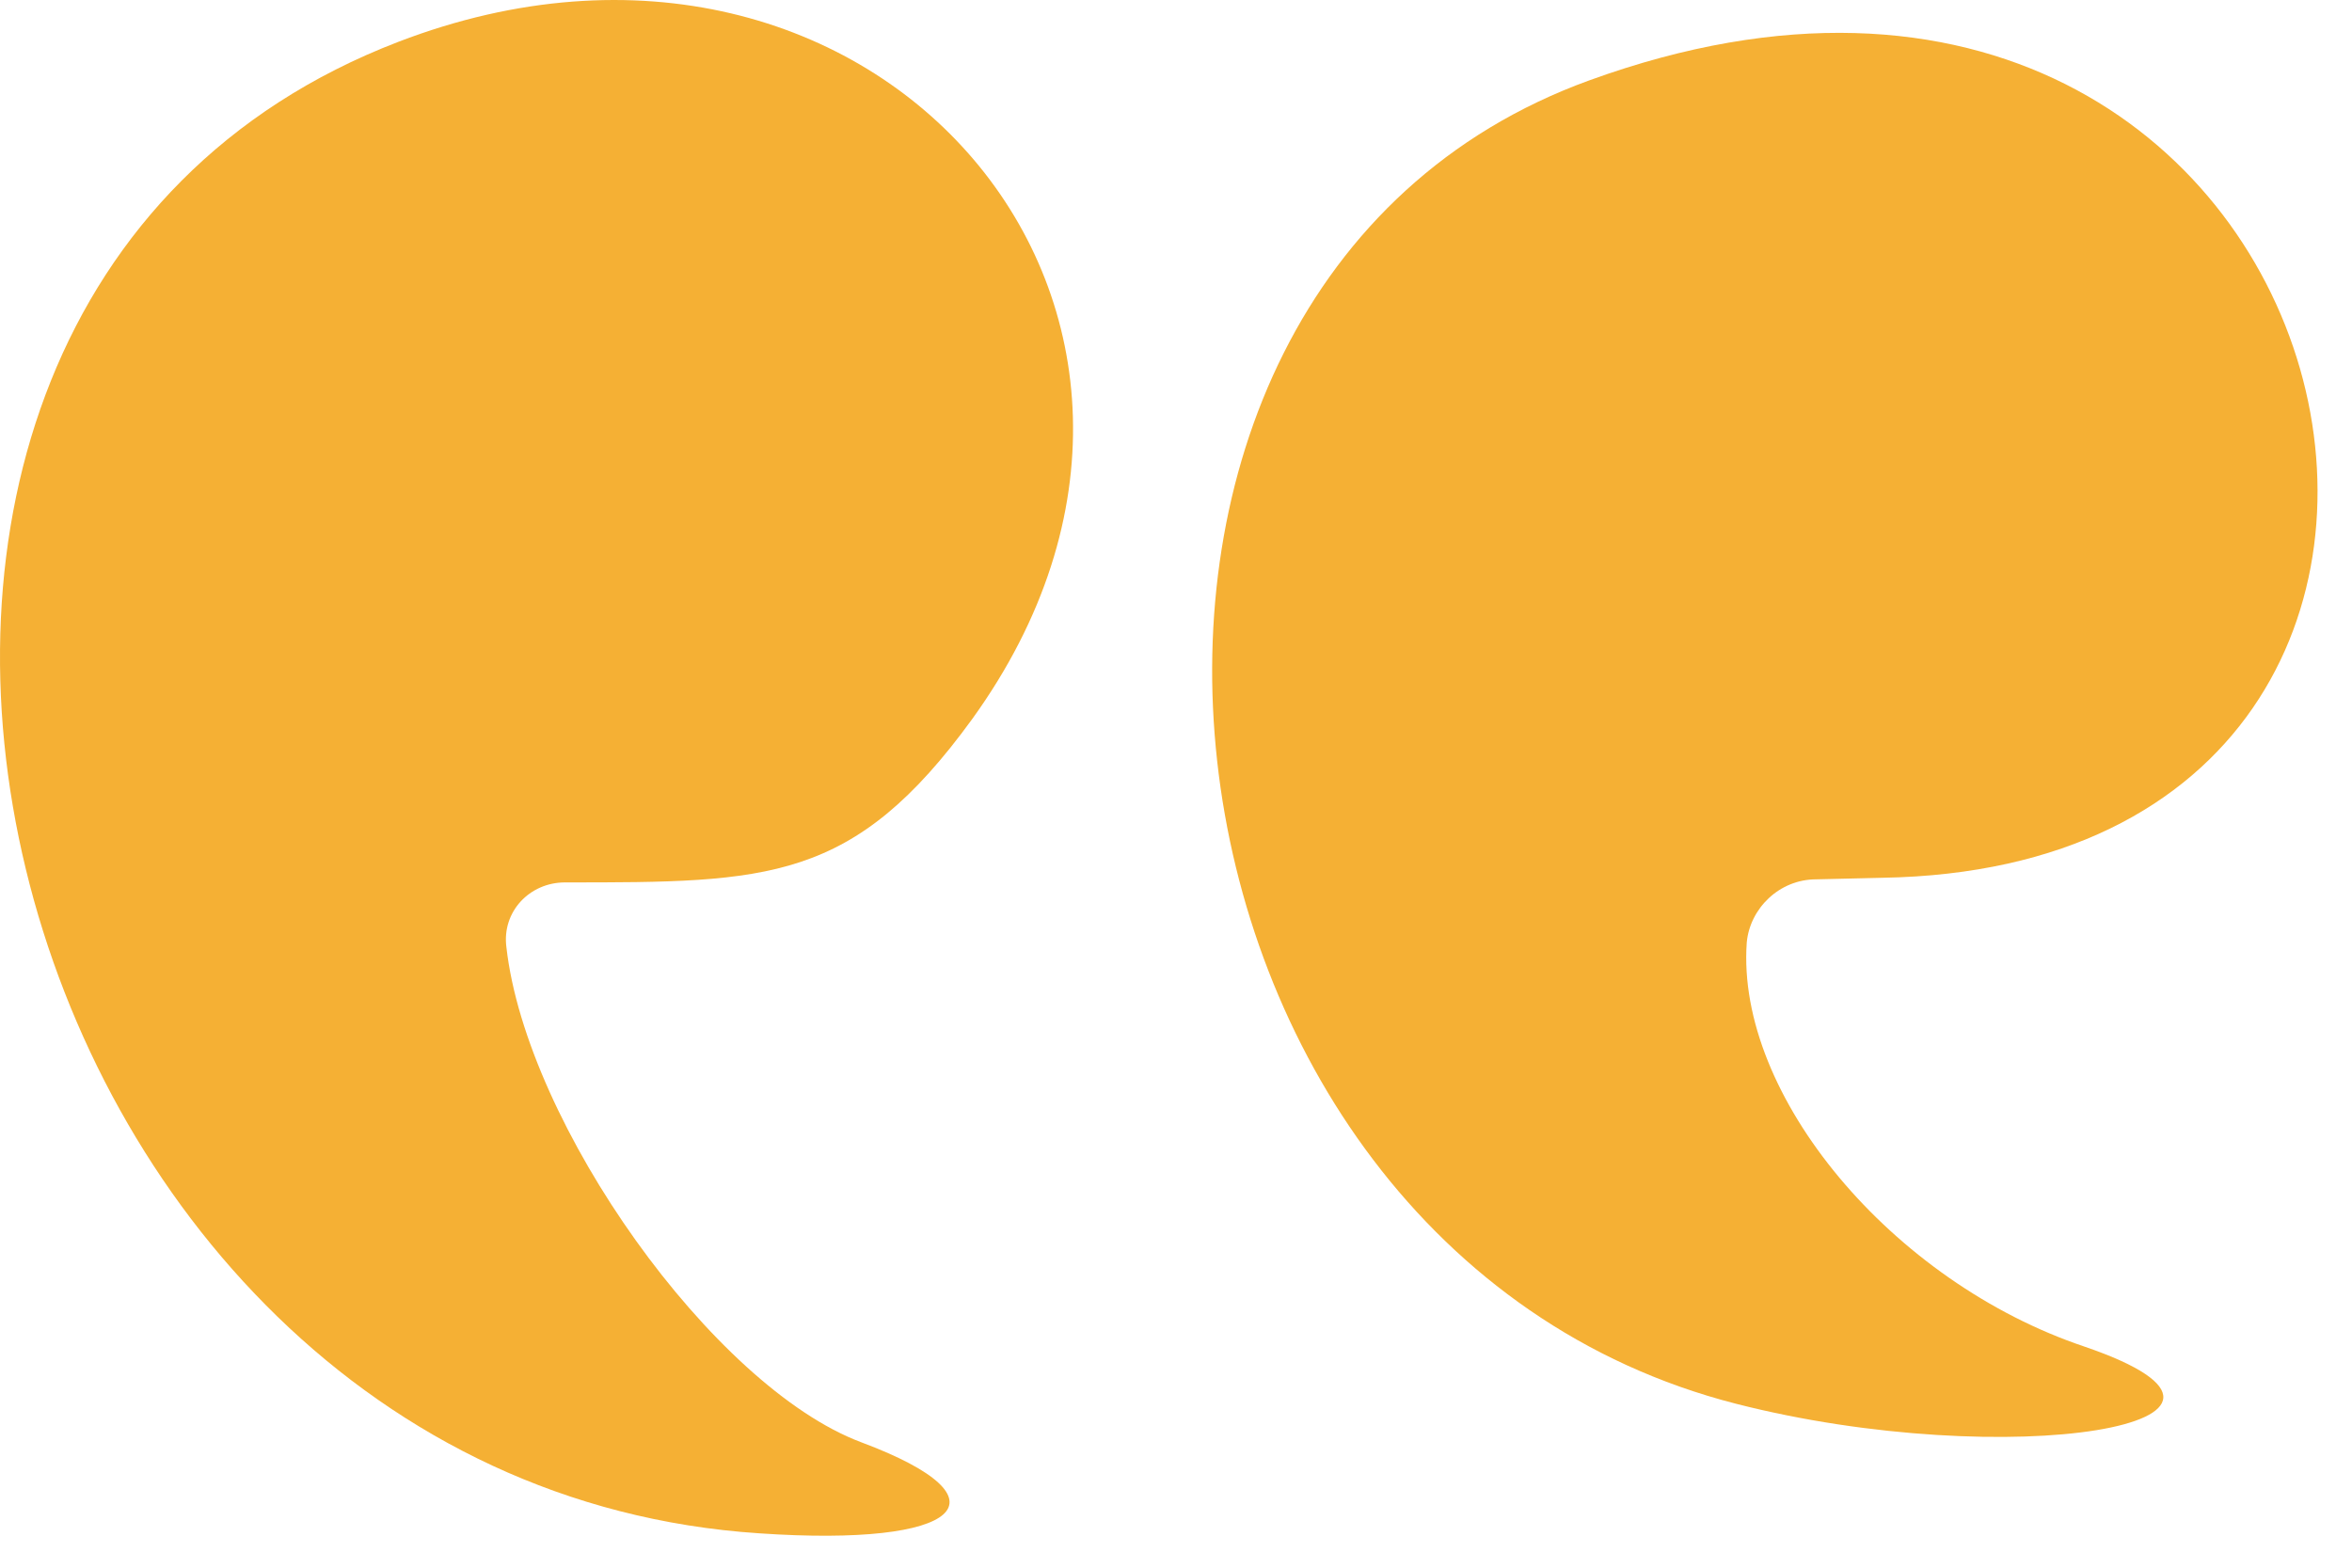 <svg width="36" height="24" viewBox="0 0 36 24" fill="none" xmlns="http://www.w3.org/2000/svg">
  <path d="M27.798 13.462L28.814 13.438C39.935 13.249 36.228 -3.091 24.327 1.23C15.543 4.418 17.172 19.081 26.57 21.49C30.726 22.553 35.354 21.797 31.907 20.616C28.955 19.625 26.57 16.767 26.736 14.43C26.783 13.91 27.232 13.462 27.798 13.462Z" fill="#F5B034" />
  <path d="M6.098 0.64C-4.599 4.749 -0.254 22.694 11.623 23.474C14.716 23.686 15.519 22.954 13.182 22.08C10.915 21.23 8.058 17.216 7.751 14.501C7.68 13.958 8.105 13.509 8.648 13.509C11.765 13.509 13.064 13.509 14.882 11.006C19.345 4.819 13.418 -2.17 6.098 0.64Z" fill="#F5B034" />
</svg>